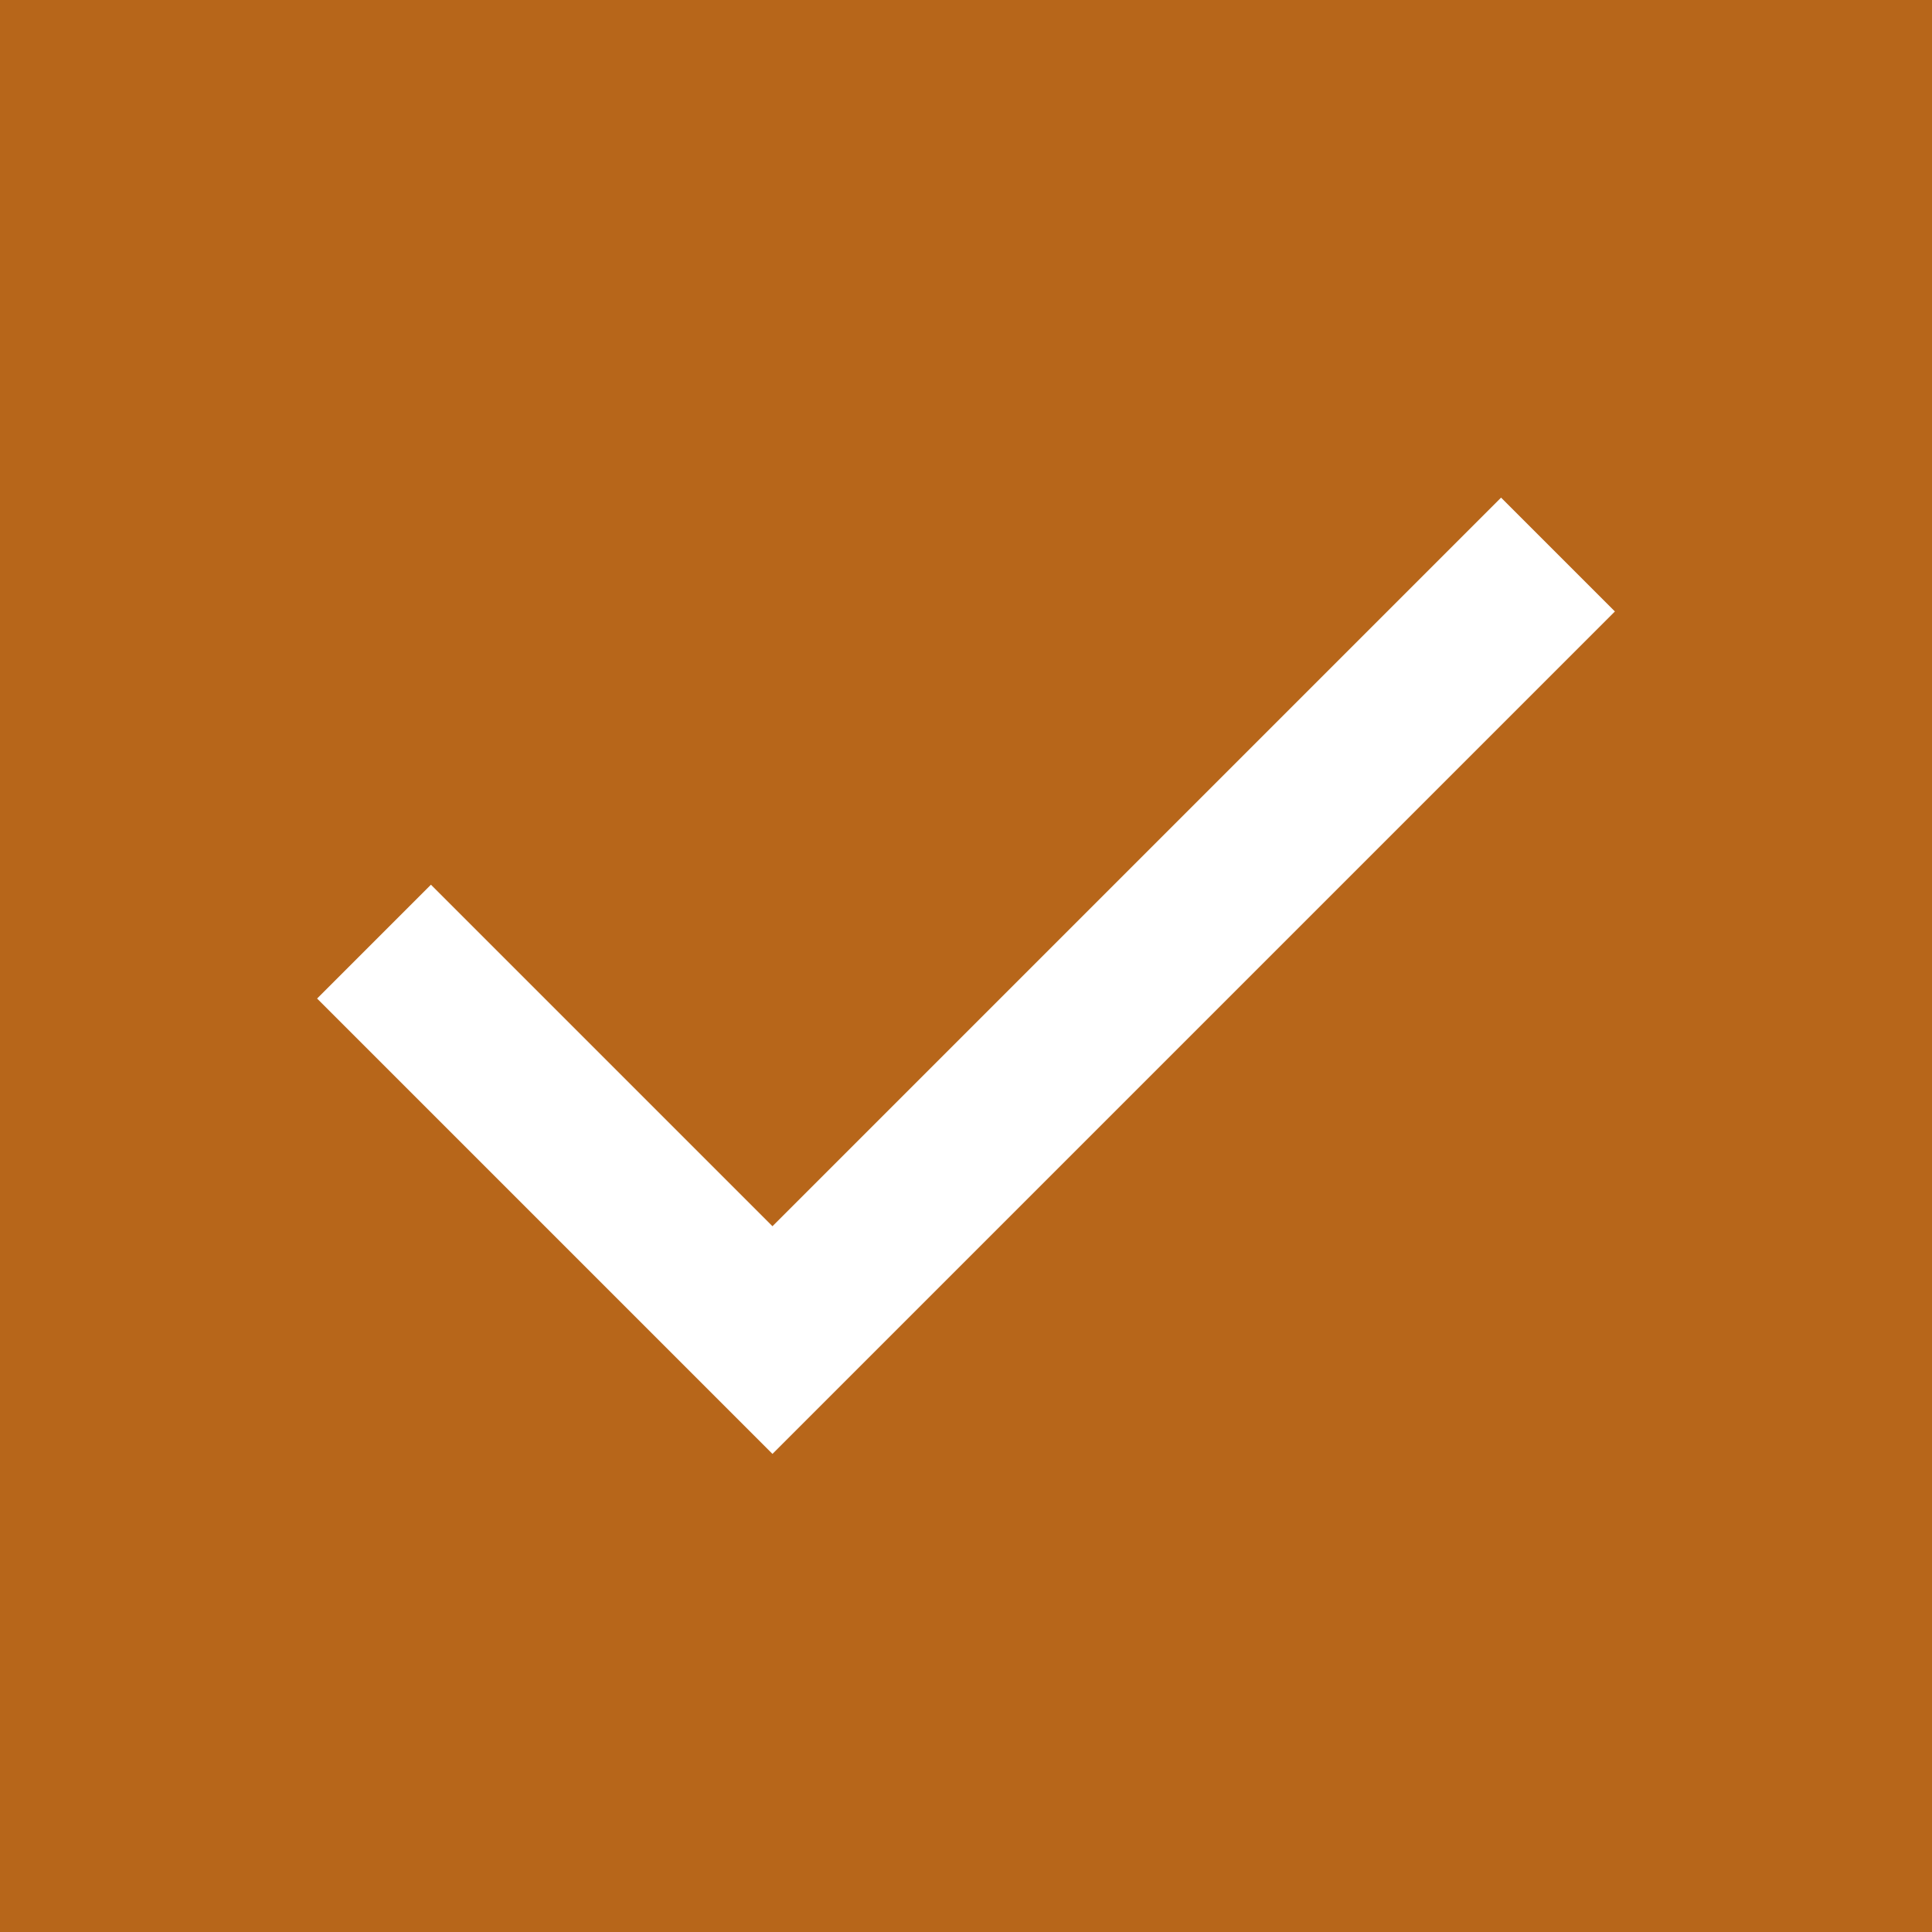 <?xml version="1.0" encoding="UTF-8" standalone="no"?>
<svg width="120px" height="120px" viewBox="0 0 120 120" version="1.1" xmlns="http://www.w3.org/2000/svg" xmlns:xlink="http://www.w3.org/1999/xlink">
    <!-- Generator: Sketch 3.8.3 (29802) - http://www.bohemiancoding.com/sketch -->
    <title>Slice 1</title>
    <desc>Created with Sketch.</desc>
    <defs></defs>
    <g id="Page-1" stroke="none" stroke-width="1" fill="none" fill-rule="evenodd">
        <g id="check-solid" fill="#B7661A">
            <g id="Generic-Icons">
                <g id="check-solid">
                    <path d="M47.979,76.163 L26.766,54.95 L19.695,62.021 L44.444,86.77 L47.979,90.305 L100.305,37.979 L93.234,30.908 L47.979,76.163 L47.979,76.163 Z M0,0 L120,0 L120,120 L0,120 L0,0 L0,0 Z" id="Combined-Shape"></path>
                </g>
            </g>
        </g>
    </g>
</svg>